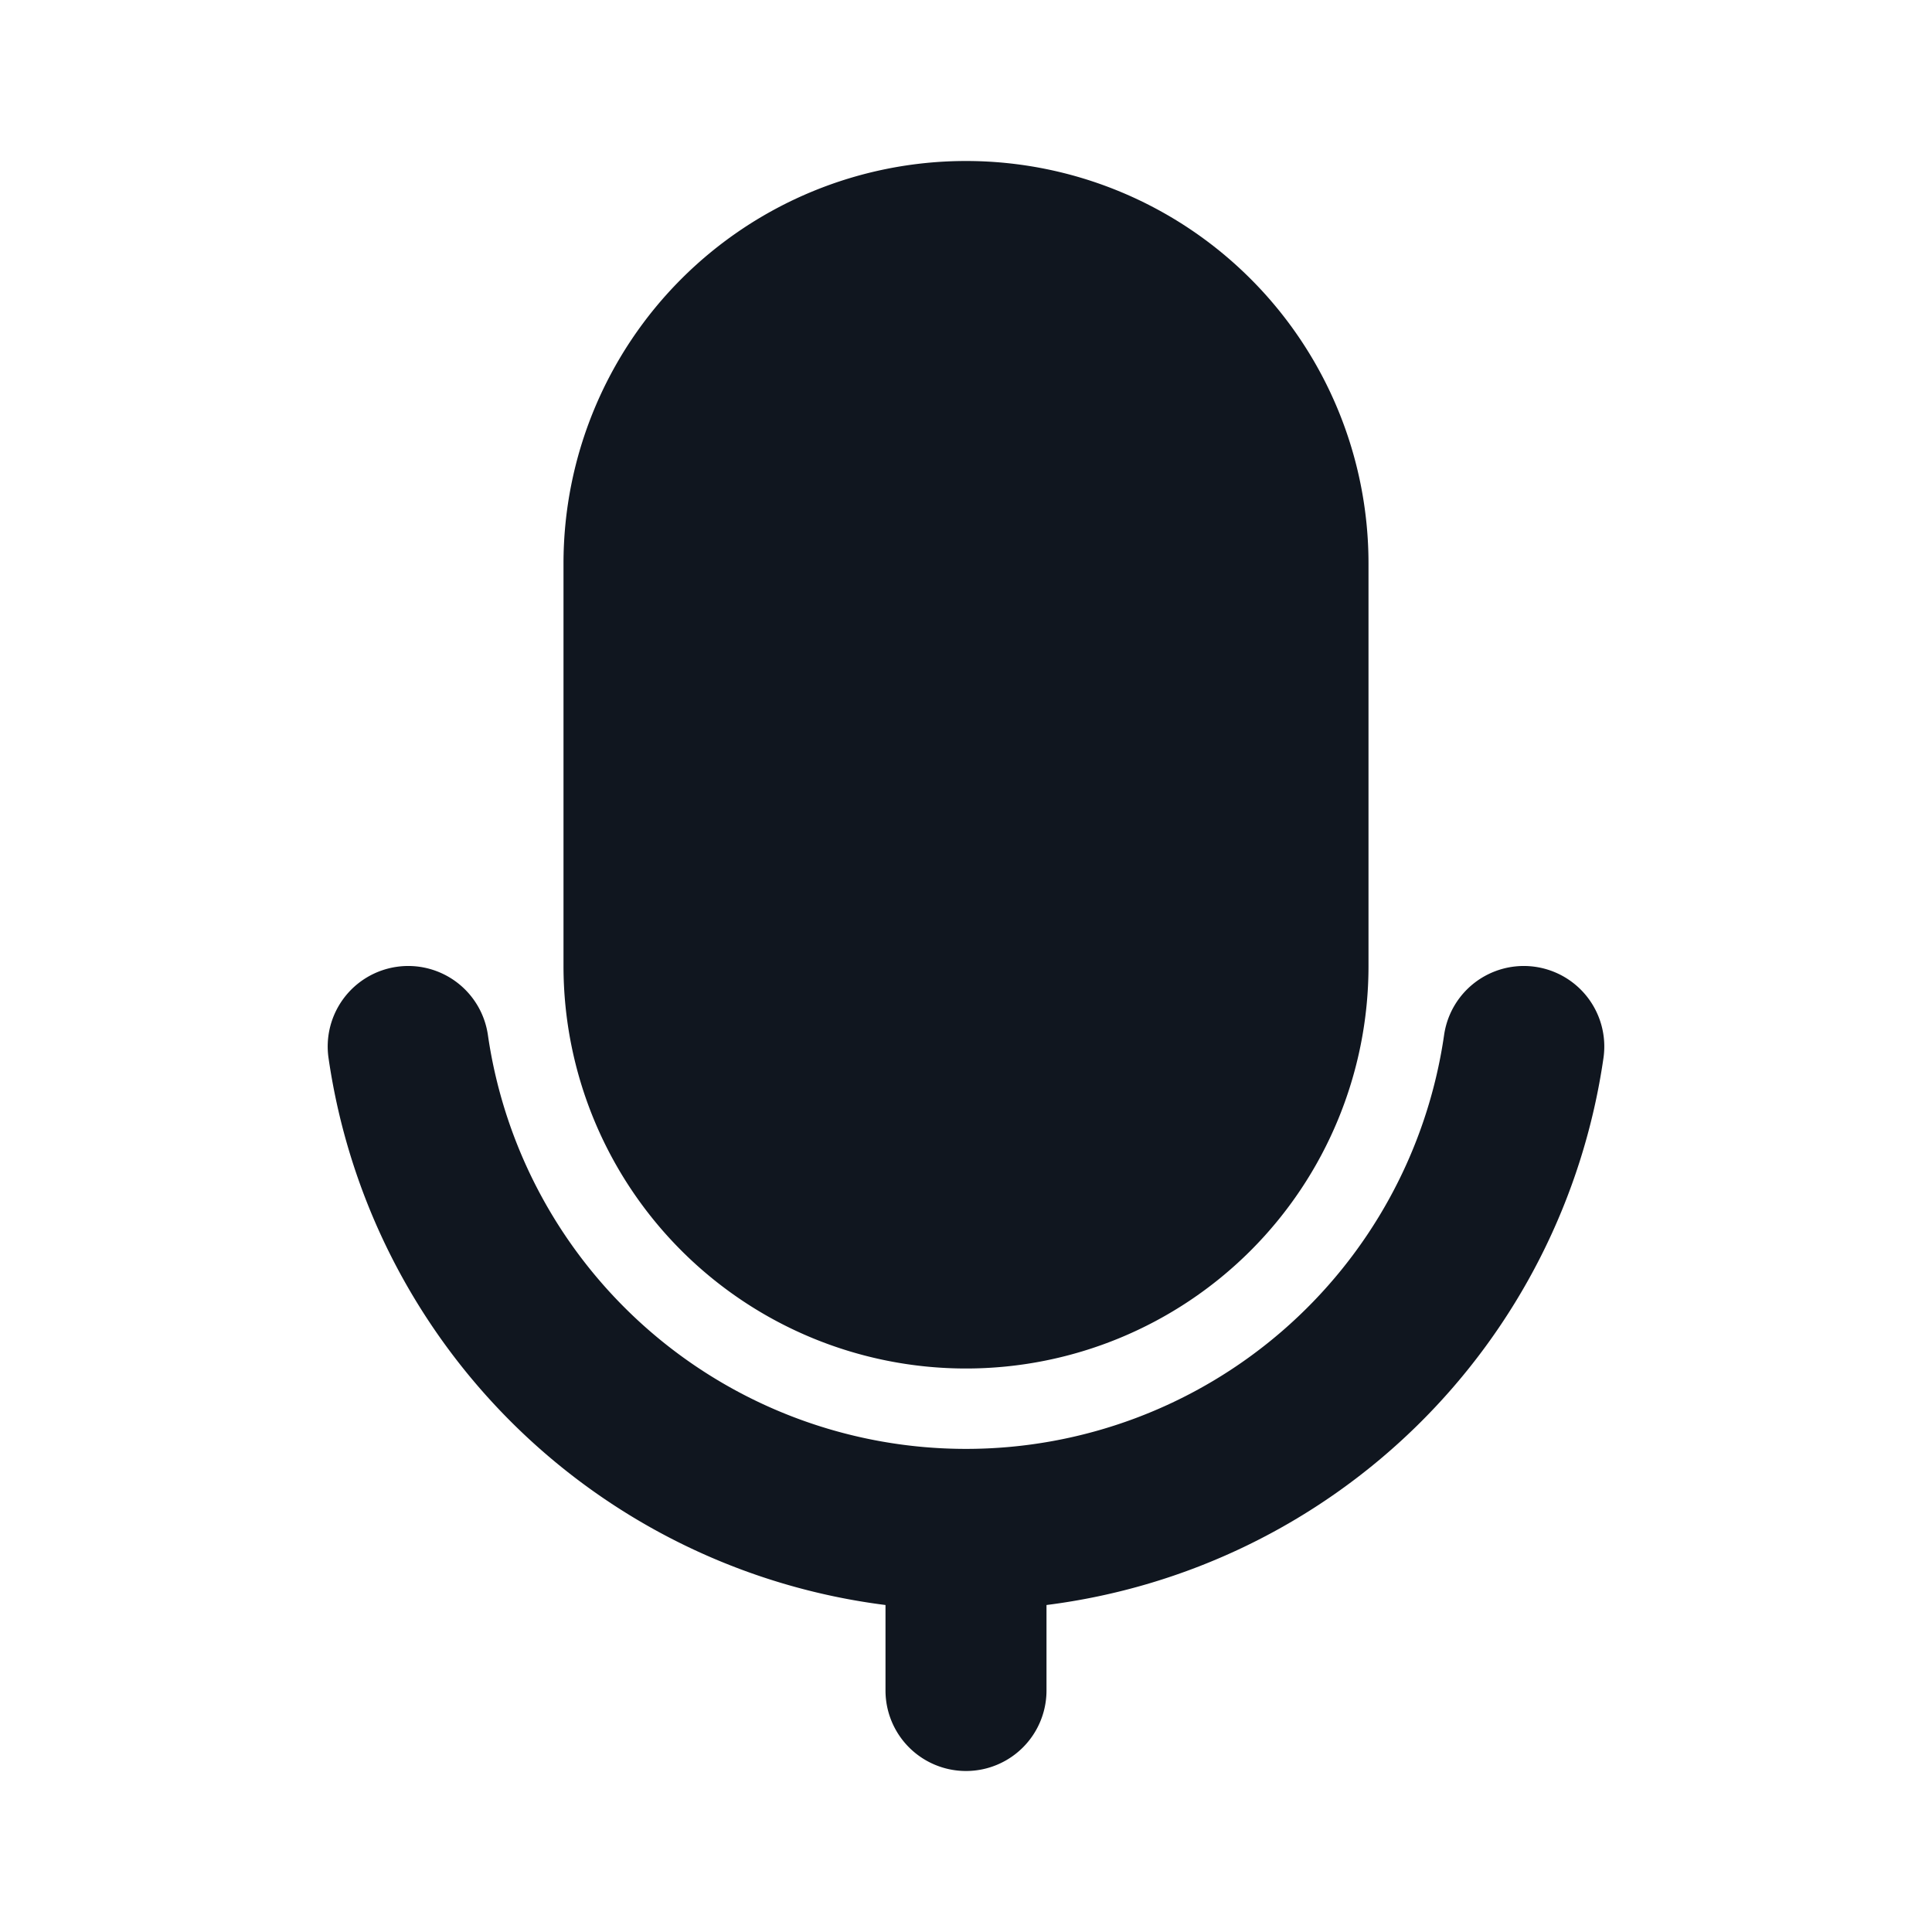 <svg xmlns="http://www.w3.org/2000/svg" width="24" height="24" fill="none"><path fill="#10161F" fill-rule="evenodd" d="M7 7a5 5 0 0 1 10 0v5a5 5 0 0 1-10 0zm6 12.938V21a1 1 0 1 1-2 0v-1.062a8.005 8.005 0 0 1-6.919-6.796 1 1 0 0 1 1.98-.284 6.001 6.001 0 0 0 11.878 0 1 1 0 0 1 1.98.284A8.004 8.004 0 0 1 13 19.938" clip-rule="evenodd"/></svg>